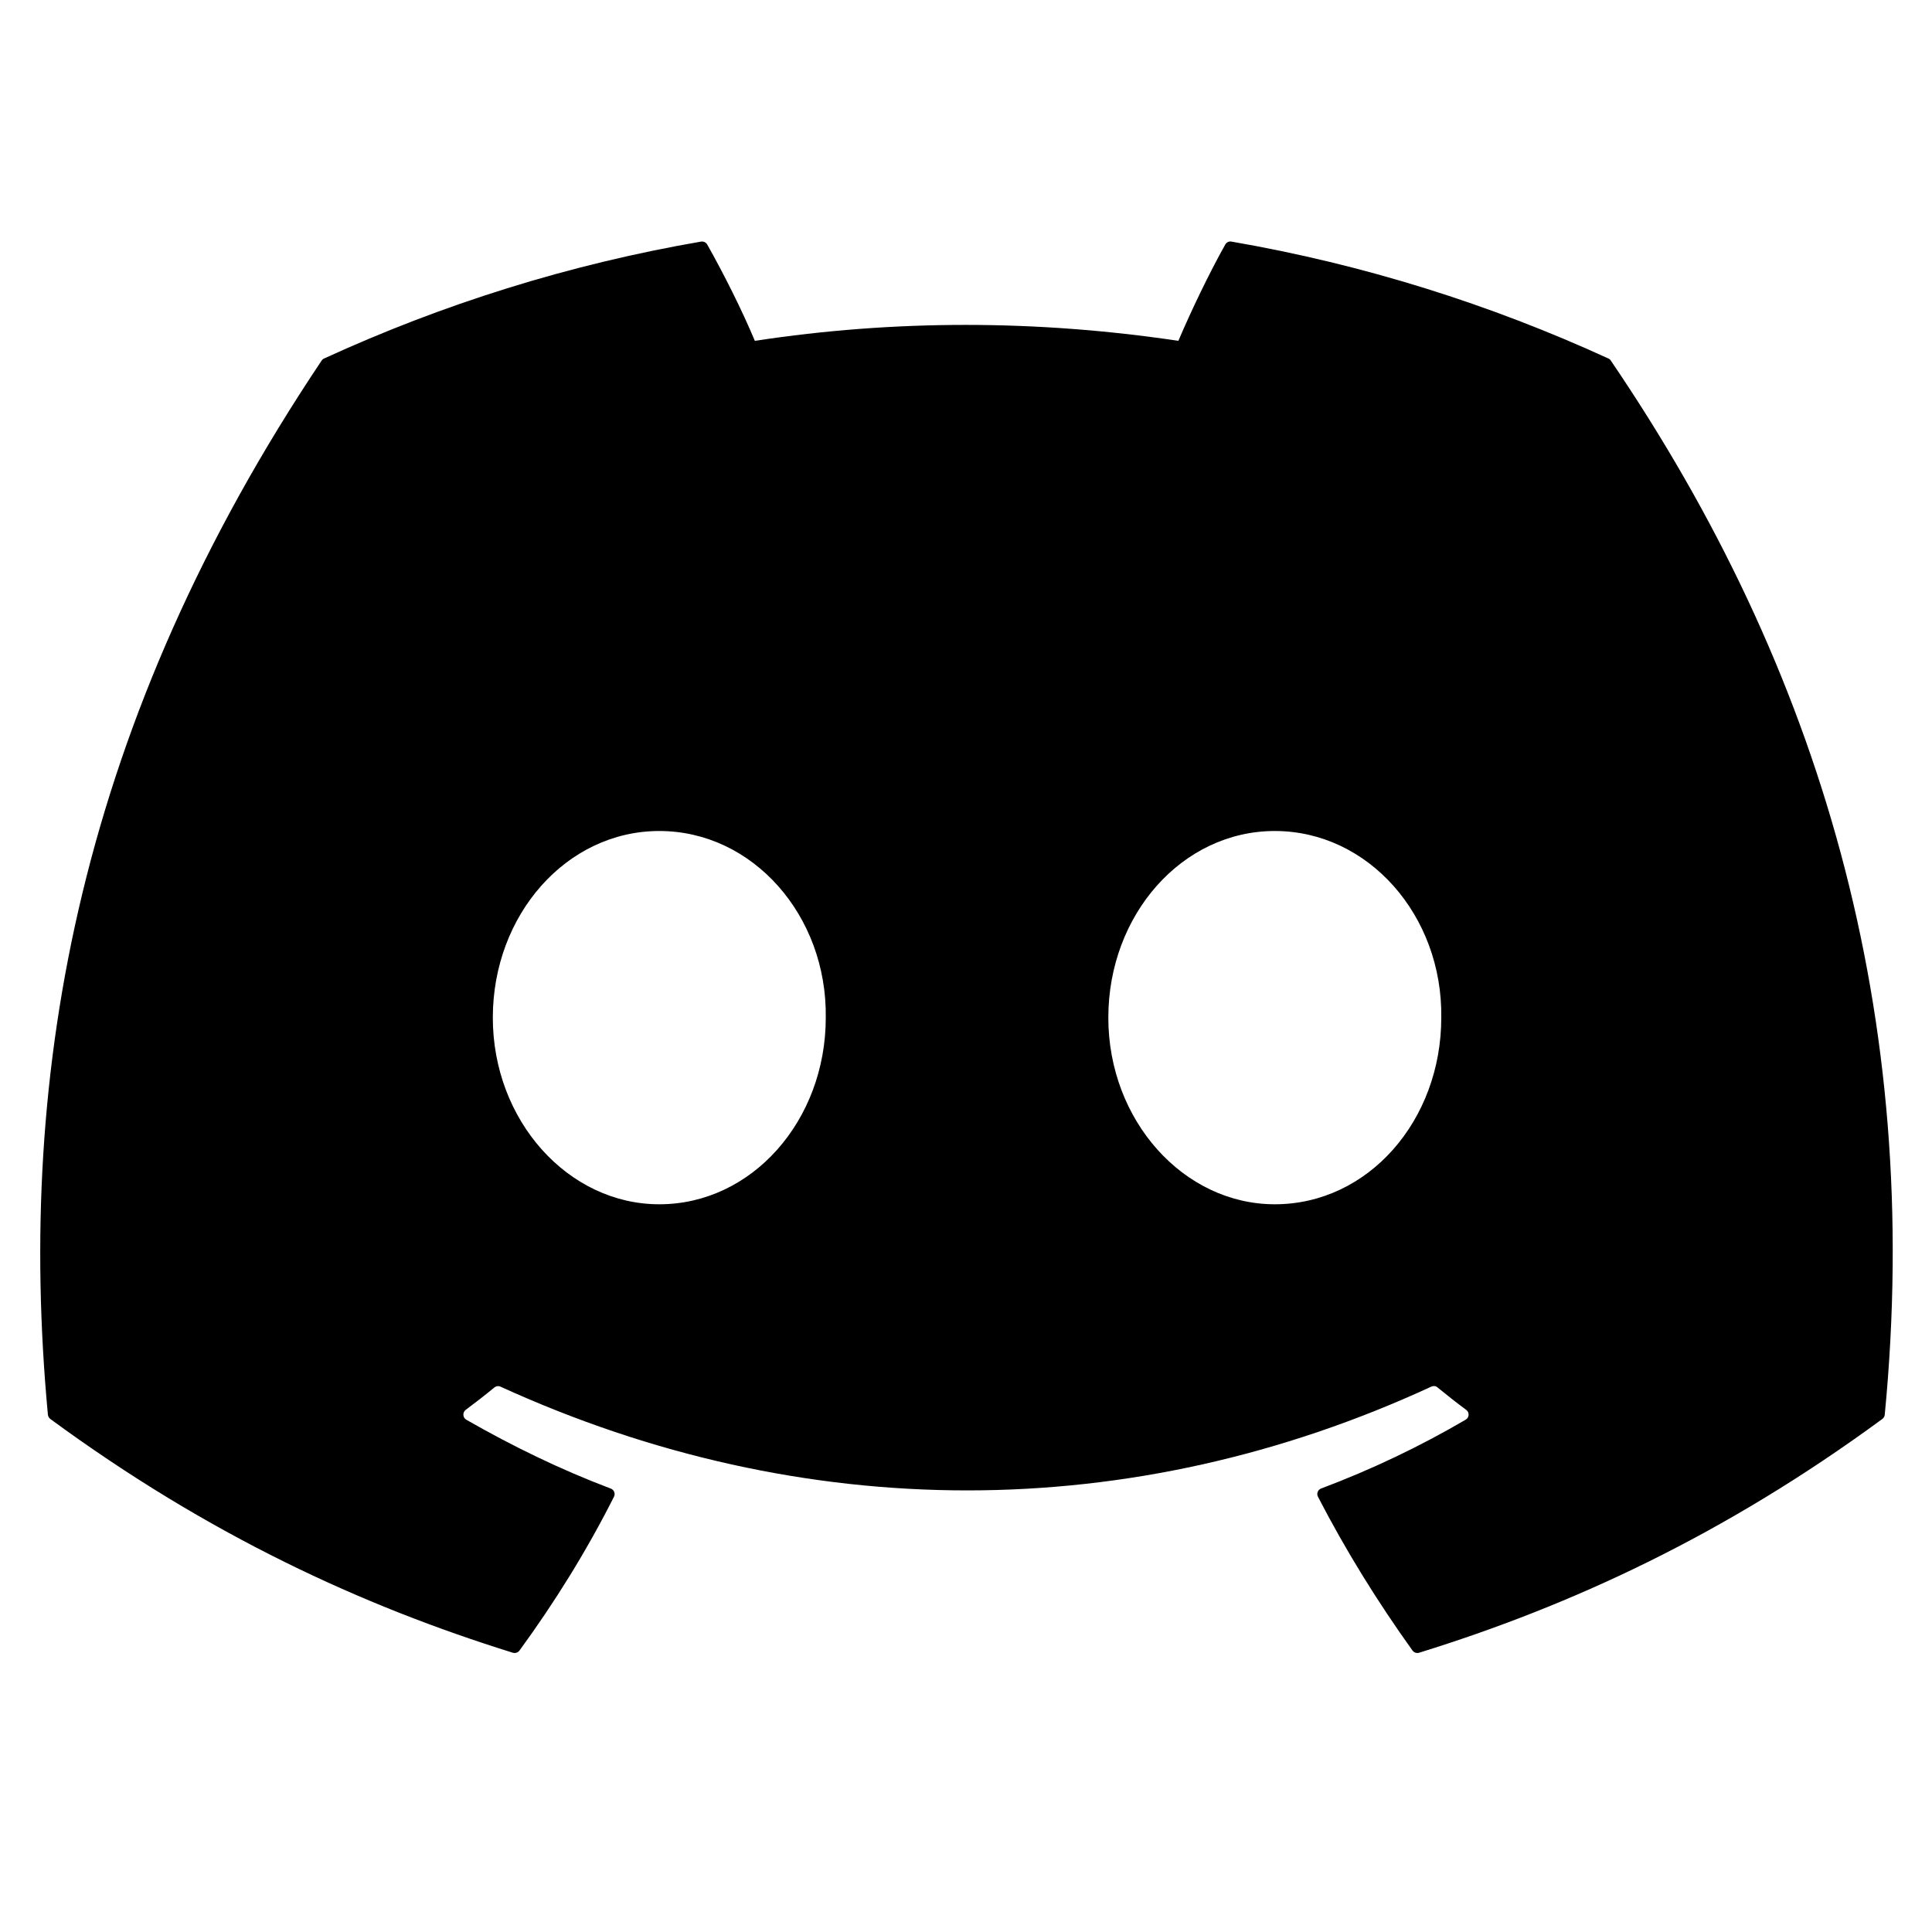 <svg width="24" height="24" viewBox="0 0 24 24" xmlns="http://www.w3.org/2000/svg">
  <path
  id="discordSvgLogo"
  d="M20.011 4.481C22.61 8.302 23.893 12.612 23.413 17.574C23.411 17.595 23.4 17.614 23.383 17.627C21.415 19.072 19.508 19.949 17.628 20.531C17.613 20.535 17.598 20.535 17.583 20.53C17.569 20.525 17.556 20.516 17.547 20.504C17.113 19.899 16.718 19.262 16.372 18.593C16.352 18.554 16.371 18.506 16.411 18.491C17.038 18.255 17.634 17.971 18.207 17.636C18.253 17.61 18.256 17.545 18.214 17.514C18.092 17.424 17.972 17.329 17.856 17.234C17.835 17.216 17.806 17.213 17.781 17.225C14.059 18.944 9.982 18.944 6.216 17.225C6.192 17.214 6.163 17.218 6.142 17.235C6.027 17.33 5.906 17.424 5.785 17.514C5.744 17.545 5.747 17.61 5.792 17.636C6.366 17.965 6.962 18.255 7.588 18.492C7.628 18.507 7.647 18.554 7.627 18.593C7.289 19.263 6.894 19.9 6.452 20.505C6.433 20.529 6.401 20.54 6.371 20.531C4.5 19.949 2.593 19.072 0.625 17.627C0.609 17.614 0.597 17.594 0.595 17.573C0.194 13.281 1.011 8.935 3.995 4.48C4.002 4.468 4.013 4.459 4.025 4.454C5.493 3.78 7.066 3.284 8.71 3.001C8.739 2.997 8.769 3.01 8.785 3.037C8.988 3.396 9.22 3.858 9.377 4.234C11.11 3.97 12.869 3.97 14.638 4.234C14.795 3.866 15.019 3.396 15.221 3.037C15.229 3.024 15.24 3.013 15.253 3.007C15.267 3 15.282 2.998 15.297 3.001C16.941 3.285 18.514 3.781 19.981 4.454C19.994 4.459 20.004 4.468 20.011 4.481ZM10.258 12.642C10.276 11.373 9.351 10.323 8.19 10.323C7.038 10.323 6.122 11.364 6.122 12.642C6.122 13.919 7.056 14.96 8.19 14.96C9.342 14.96 10.258 13.919 10.258 12.642ZM17.904 12.642C17.922 11.373 16.997 10.323 15.836 10.323C14.684 10.323 13.768 11.364 13.768 12.642C13.768 13.919 14.703 14.96 15.836 14.96C16.997 14.96 17.904 13.919 17.904 12.642Z" fill="currentColor"/>
</svg>
